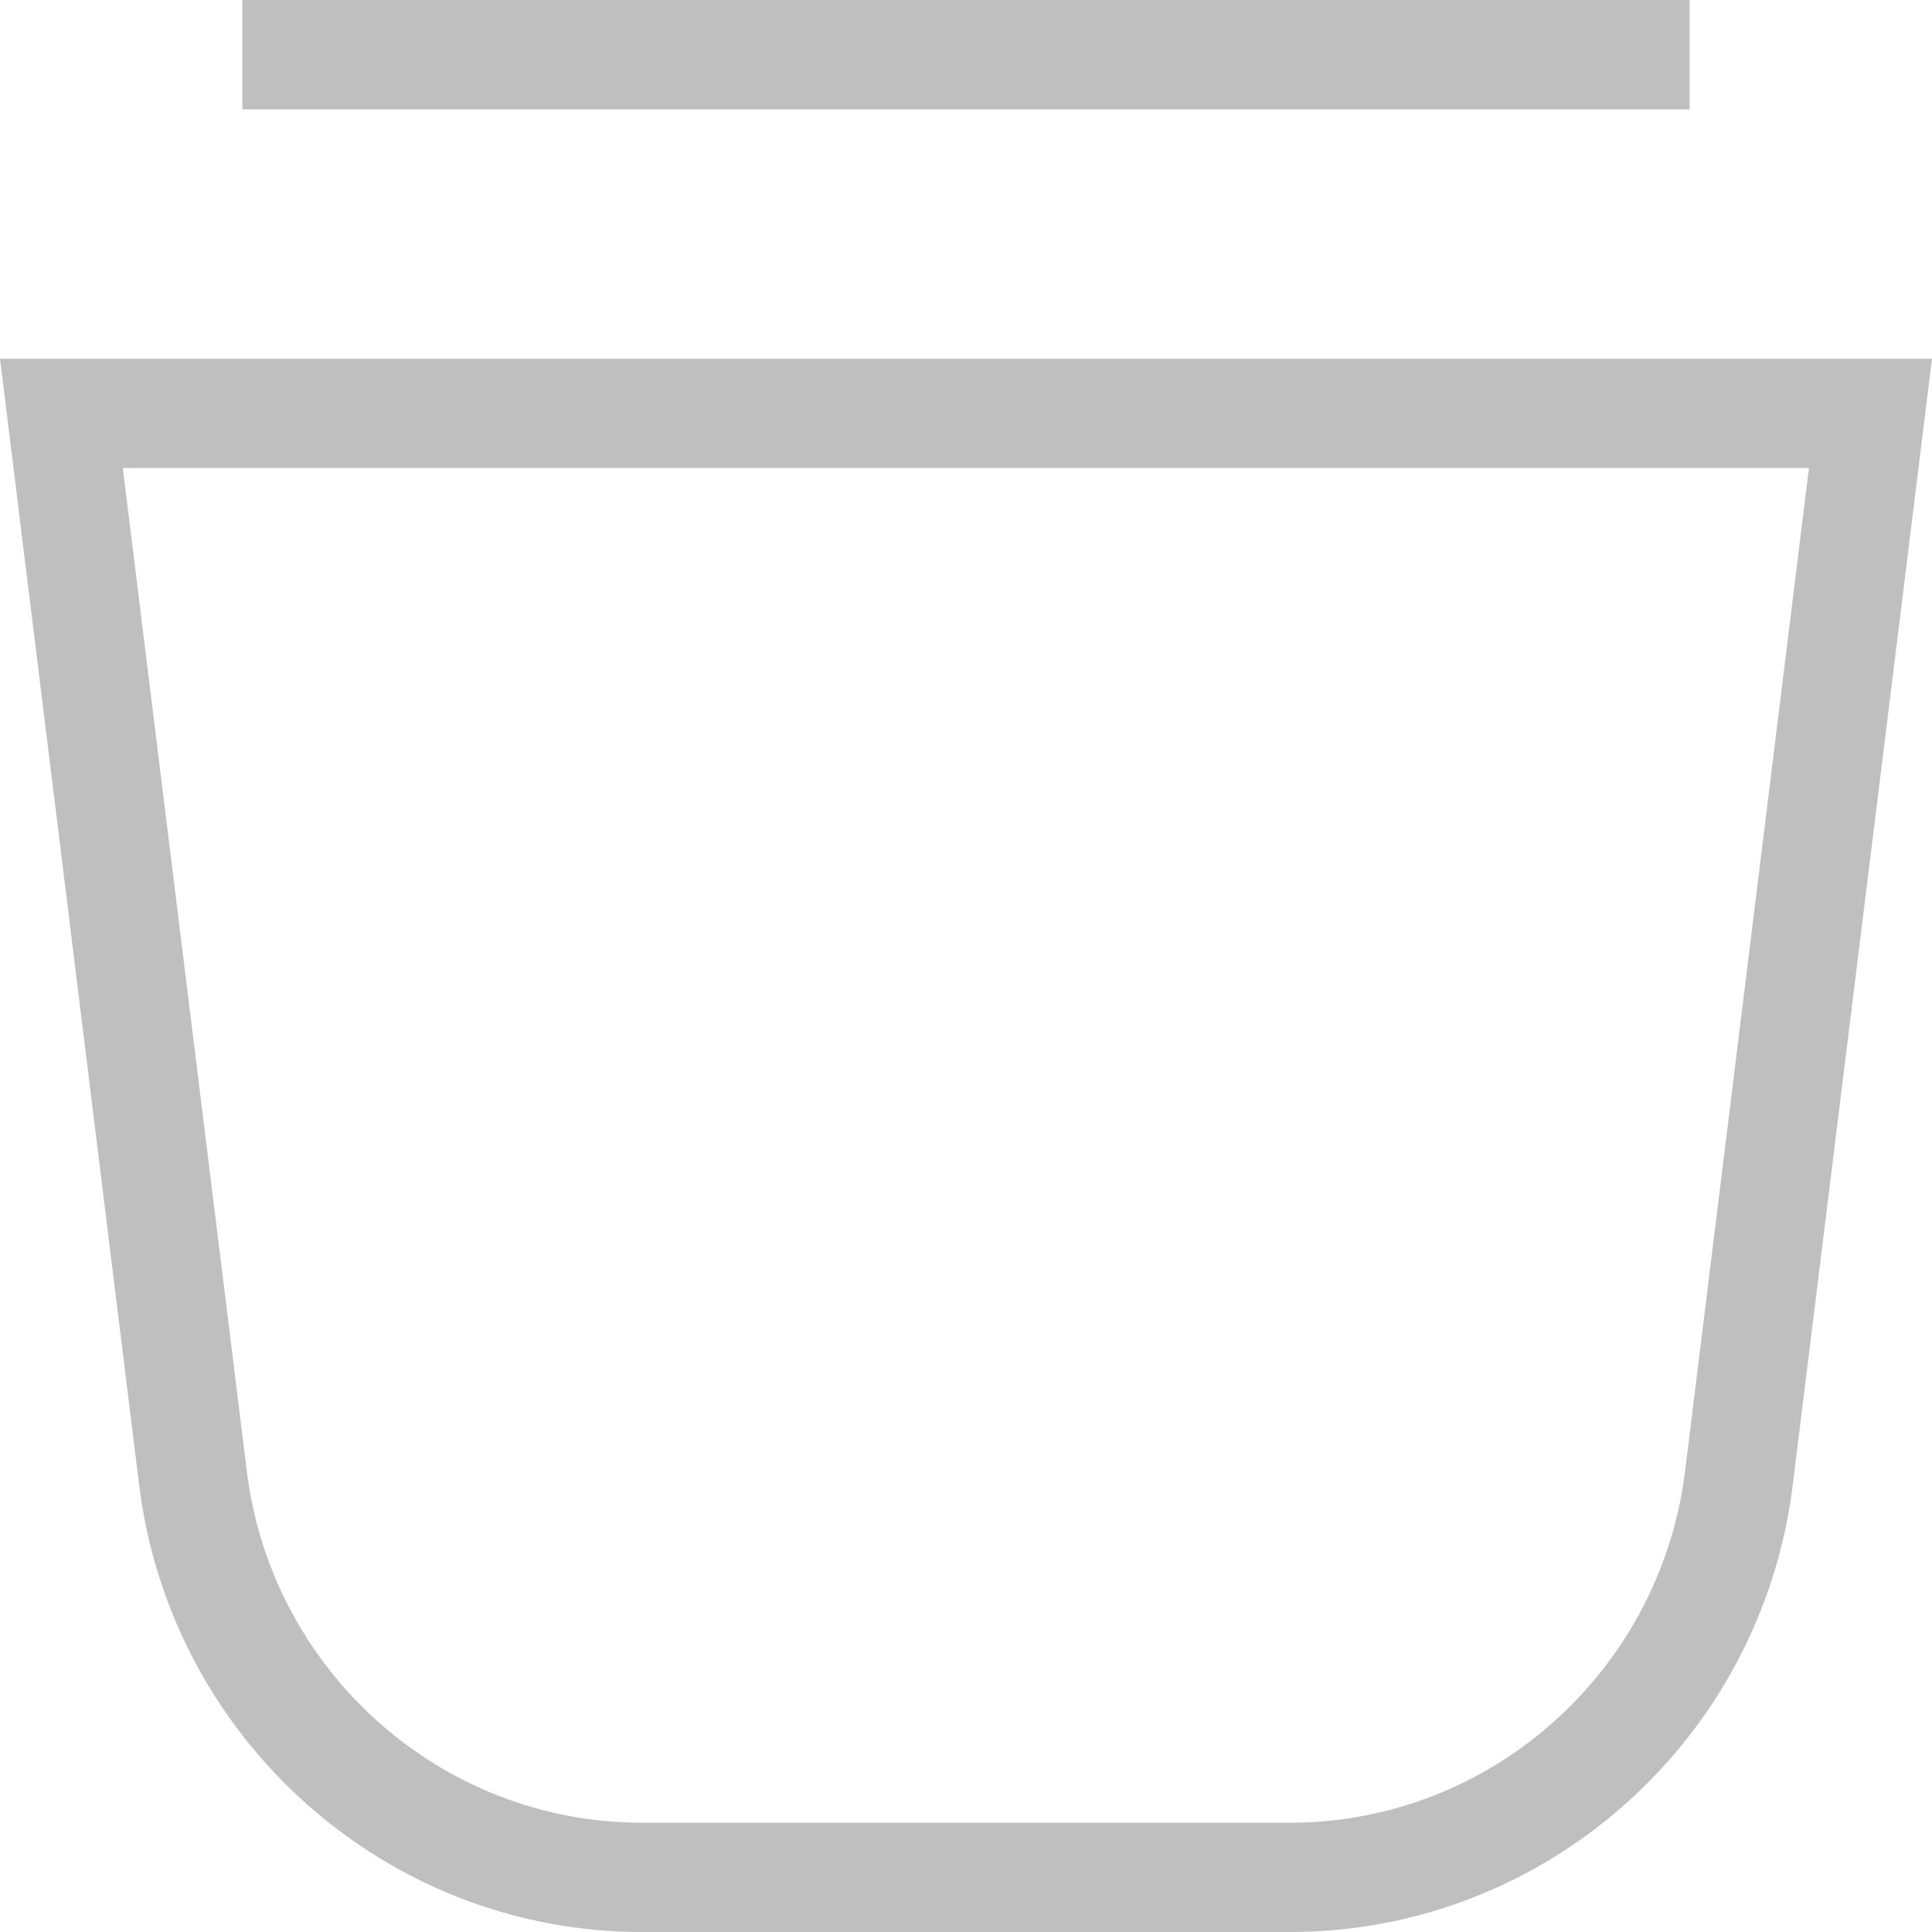 <svg width="16" height="16" viewBox="0 0 16 16" fill="none" xmlns="http://www.w3.org/2000/svg">
<path d="M13.993 0H2.007V0.906H13.993V0Z" fill="black" fill-opacity="0.25"/>
<path d="M10.685 16H5.315C3.203 16 1.413 14.408 1.152 12.296L0 2.971H16L14.847 12.296C14.587 14.408 12.797 16 10.685 16ZM1.017 3.876L2.044 12.184C2.249 13.843 3.656 15.095 5.315 15.095H10.684C12.343 15.095 13.749 13.843 13.955 12.184L14.981 3.876H1.017Z" fill="black" fill-opacity="0.25"/>
</svg>

